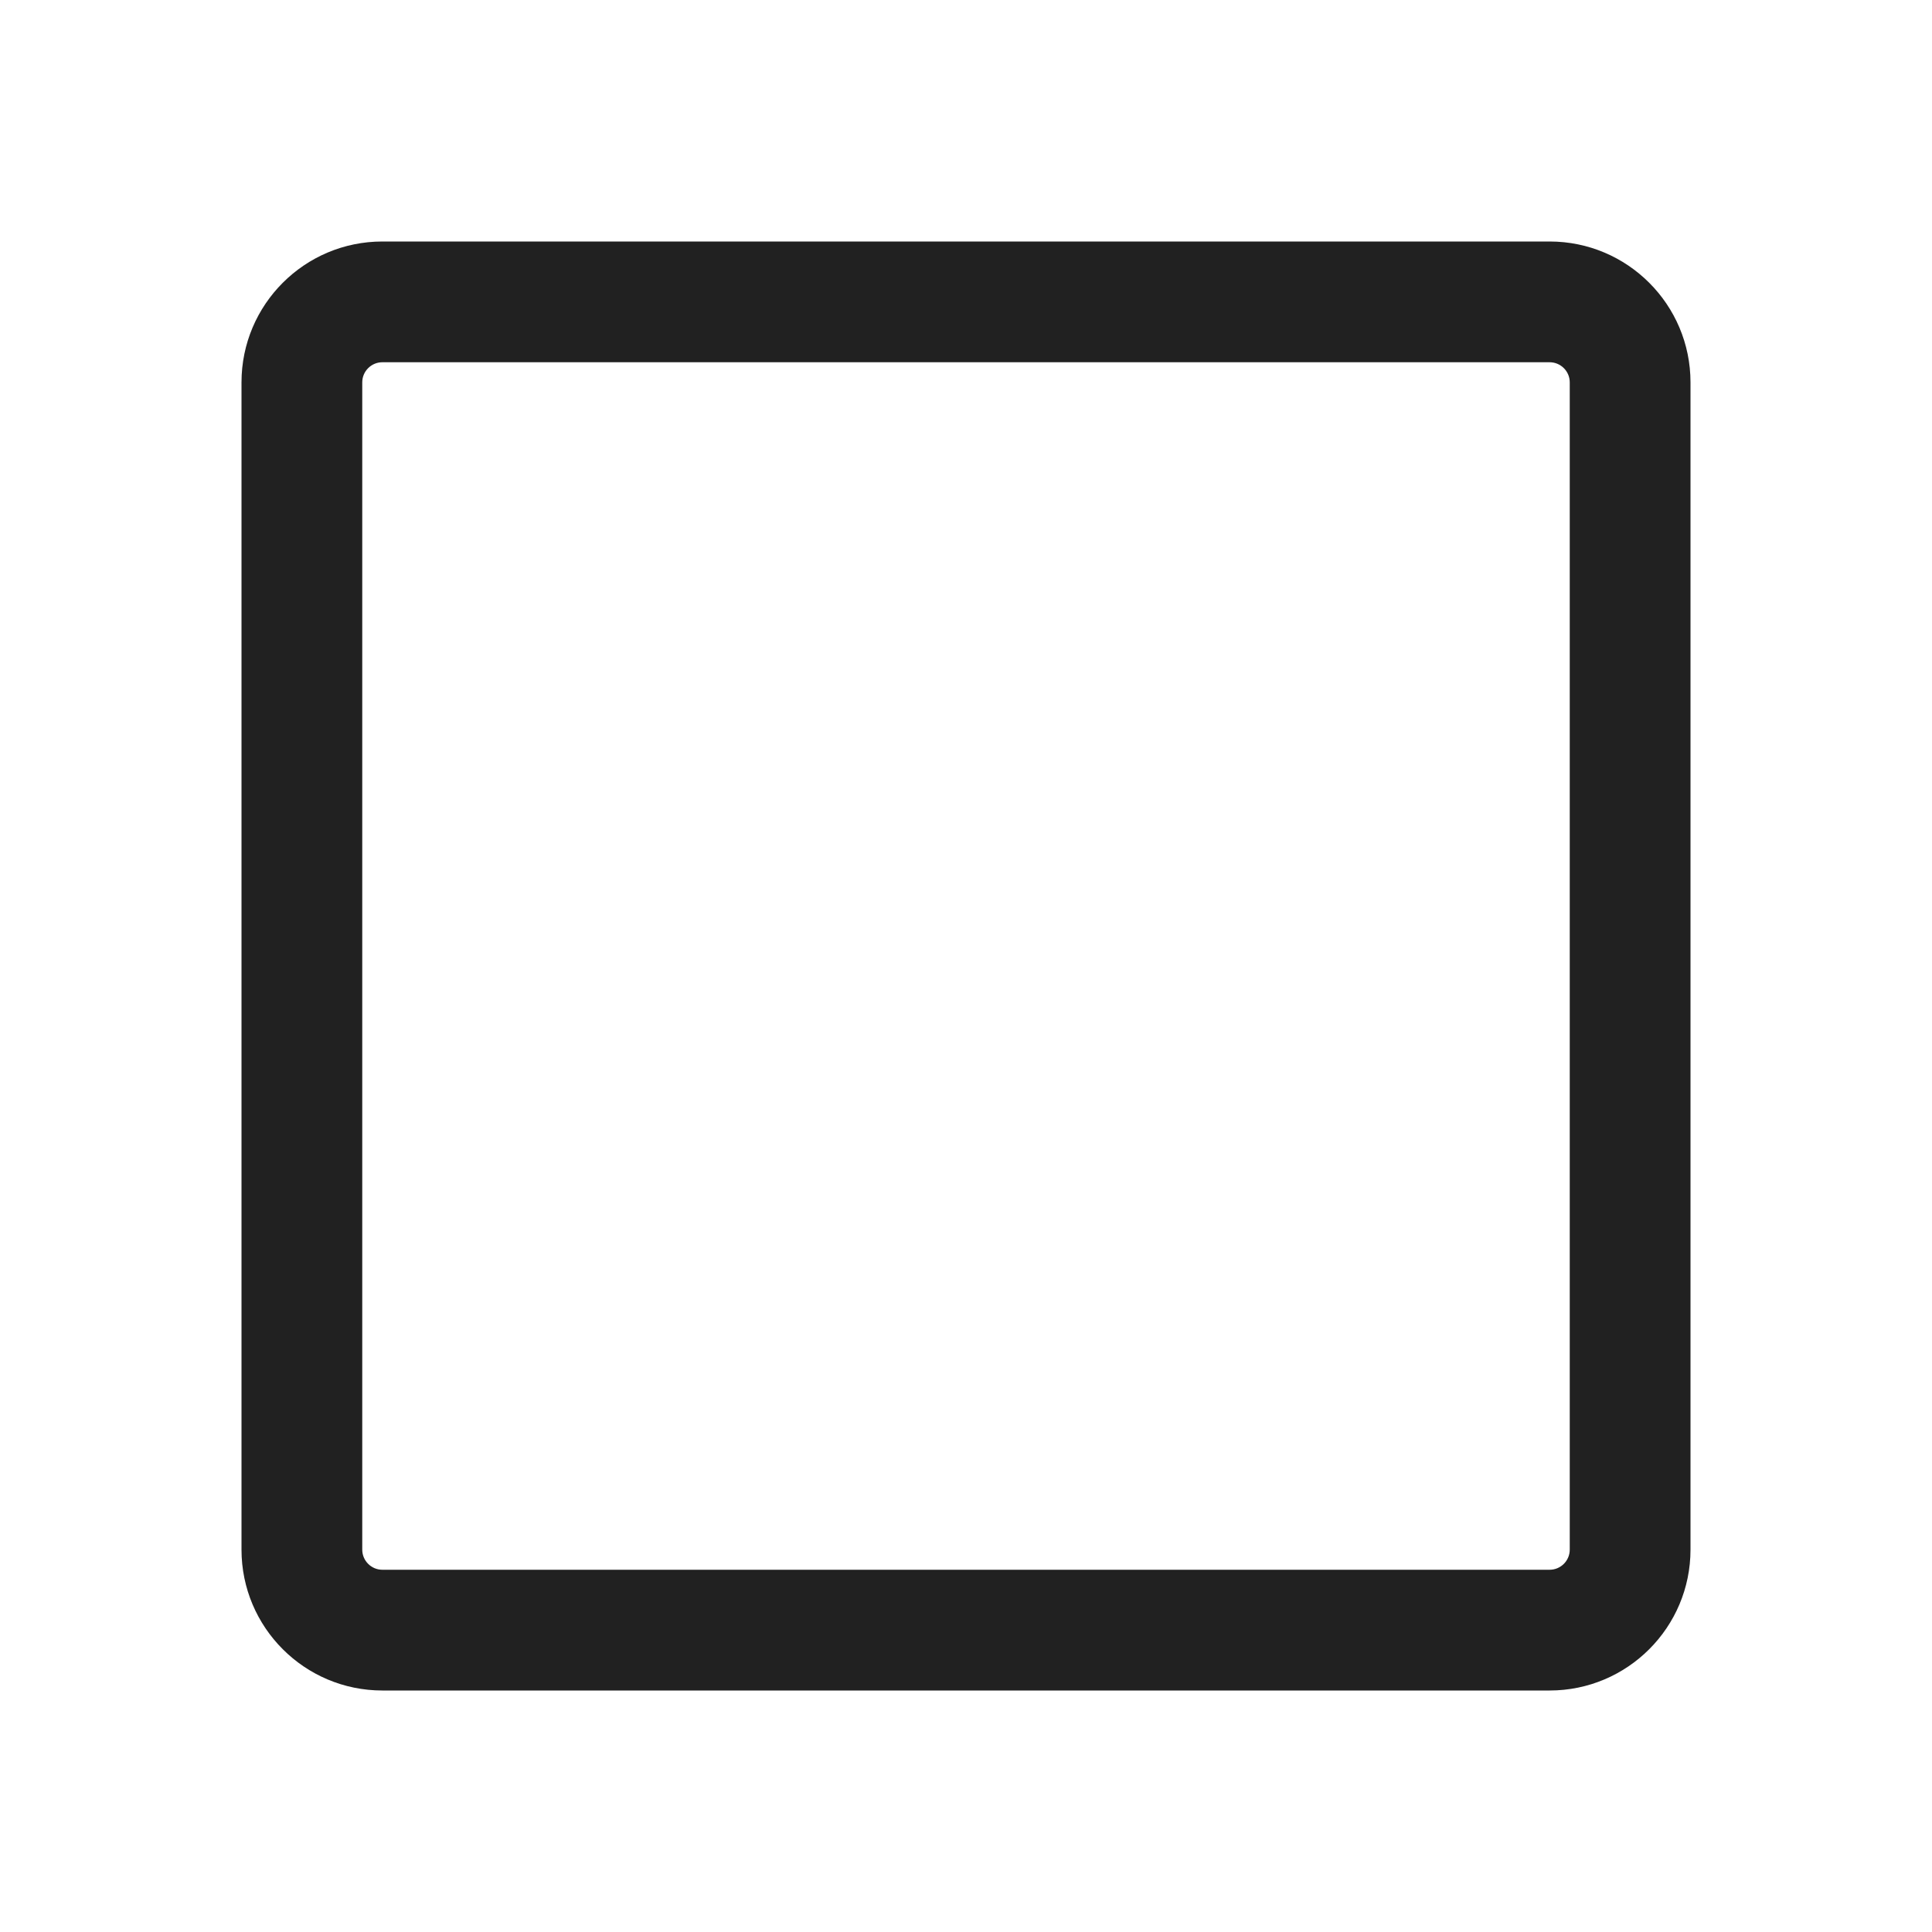 <svg width="24px" height="24px" viewBox="0 0 24 24" fill="none" xmlns="http://www.w3.org/2000/svg">
<path d="M19.25 4.5C19.388 4.5 19.5 4.612 19.5 4.75V19.25C19.5 19.388 19.388 19.5 19.25 19.5H4.75C4.612 19.5 4.5 19.388 4.5 19.25V4.75C4.5 4.612 4.612 4.5 4.75 4.5H19.25ZM4.75 3C3.784 3 3 3.784 3 4.75V19.25C3 20.216 3.784 21 4.75 21H19.25C20.216 21 21 20.216 21 19.25V4.75C21 3.784 20.216 3 19.25 3H4.75Z" fill="#212121"/>
</svg>
